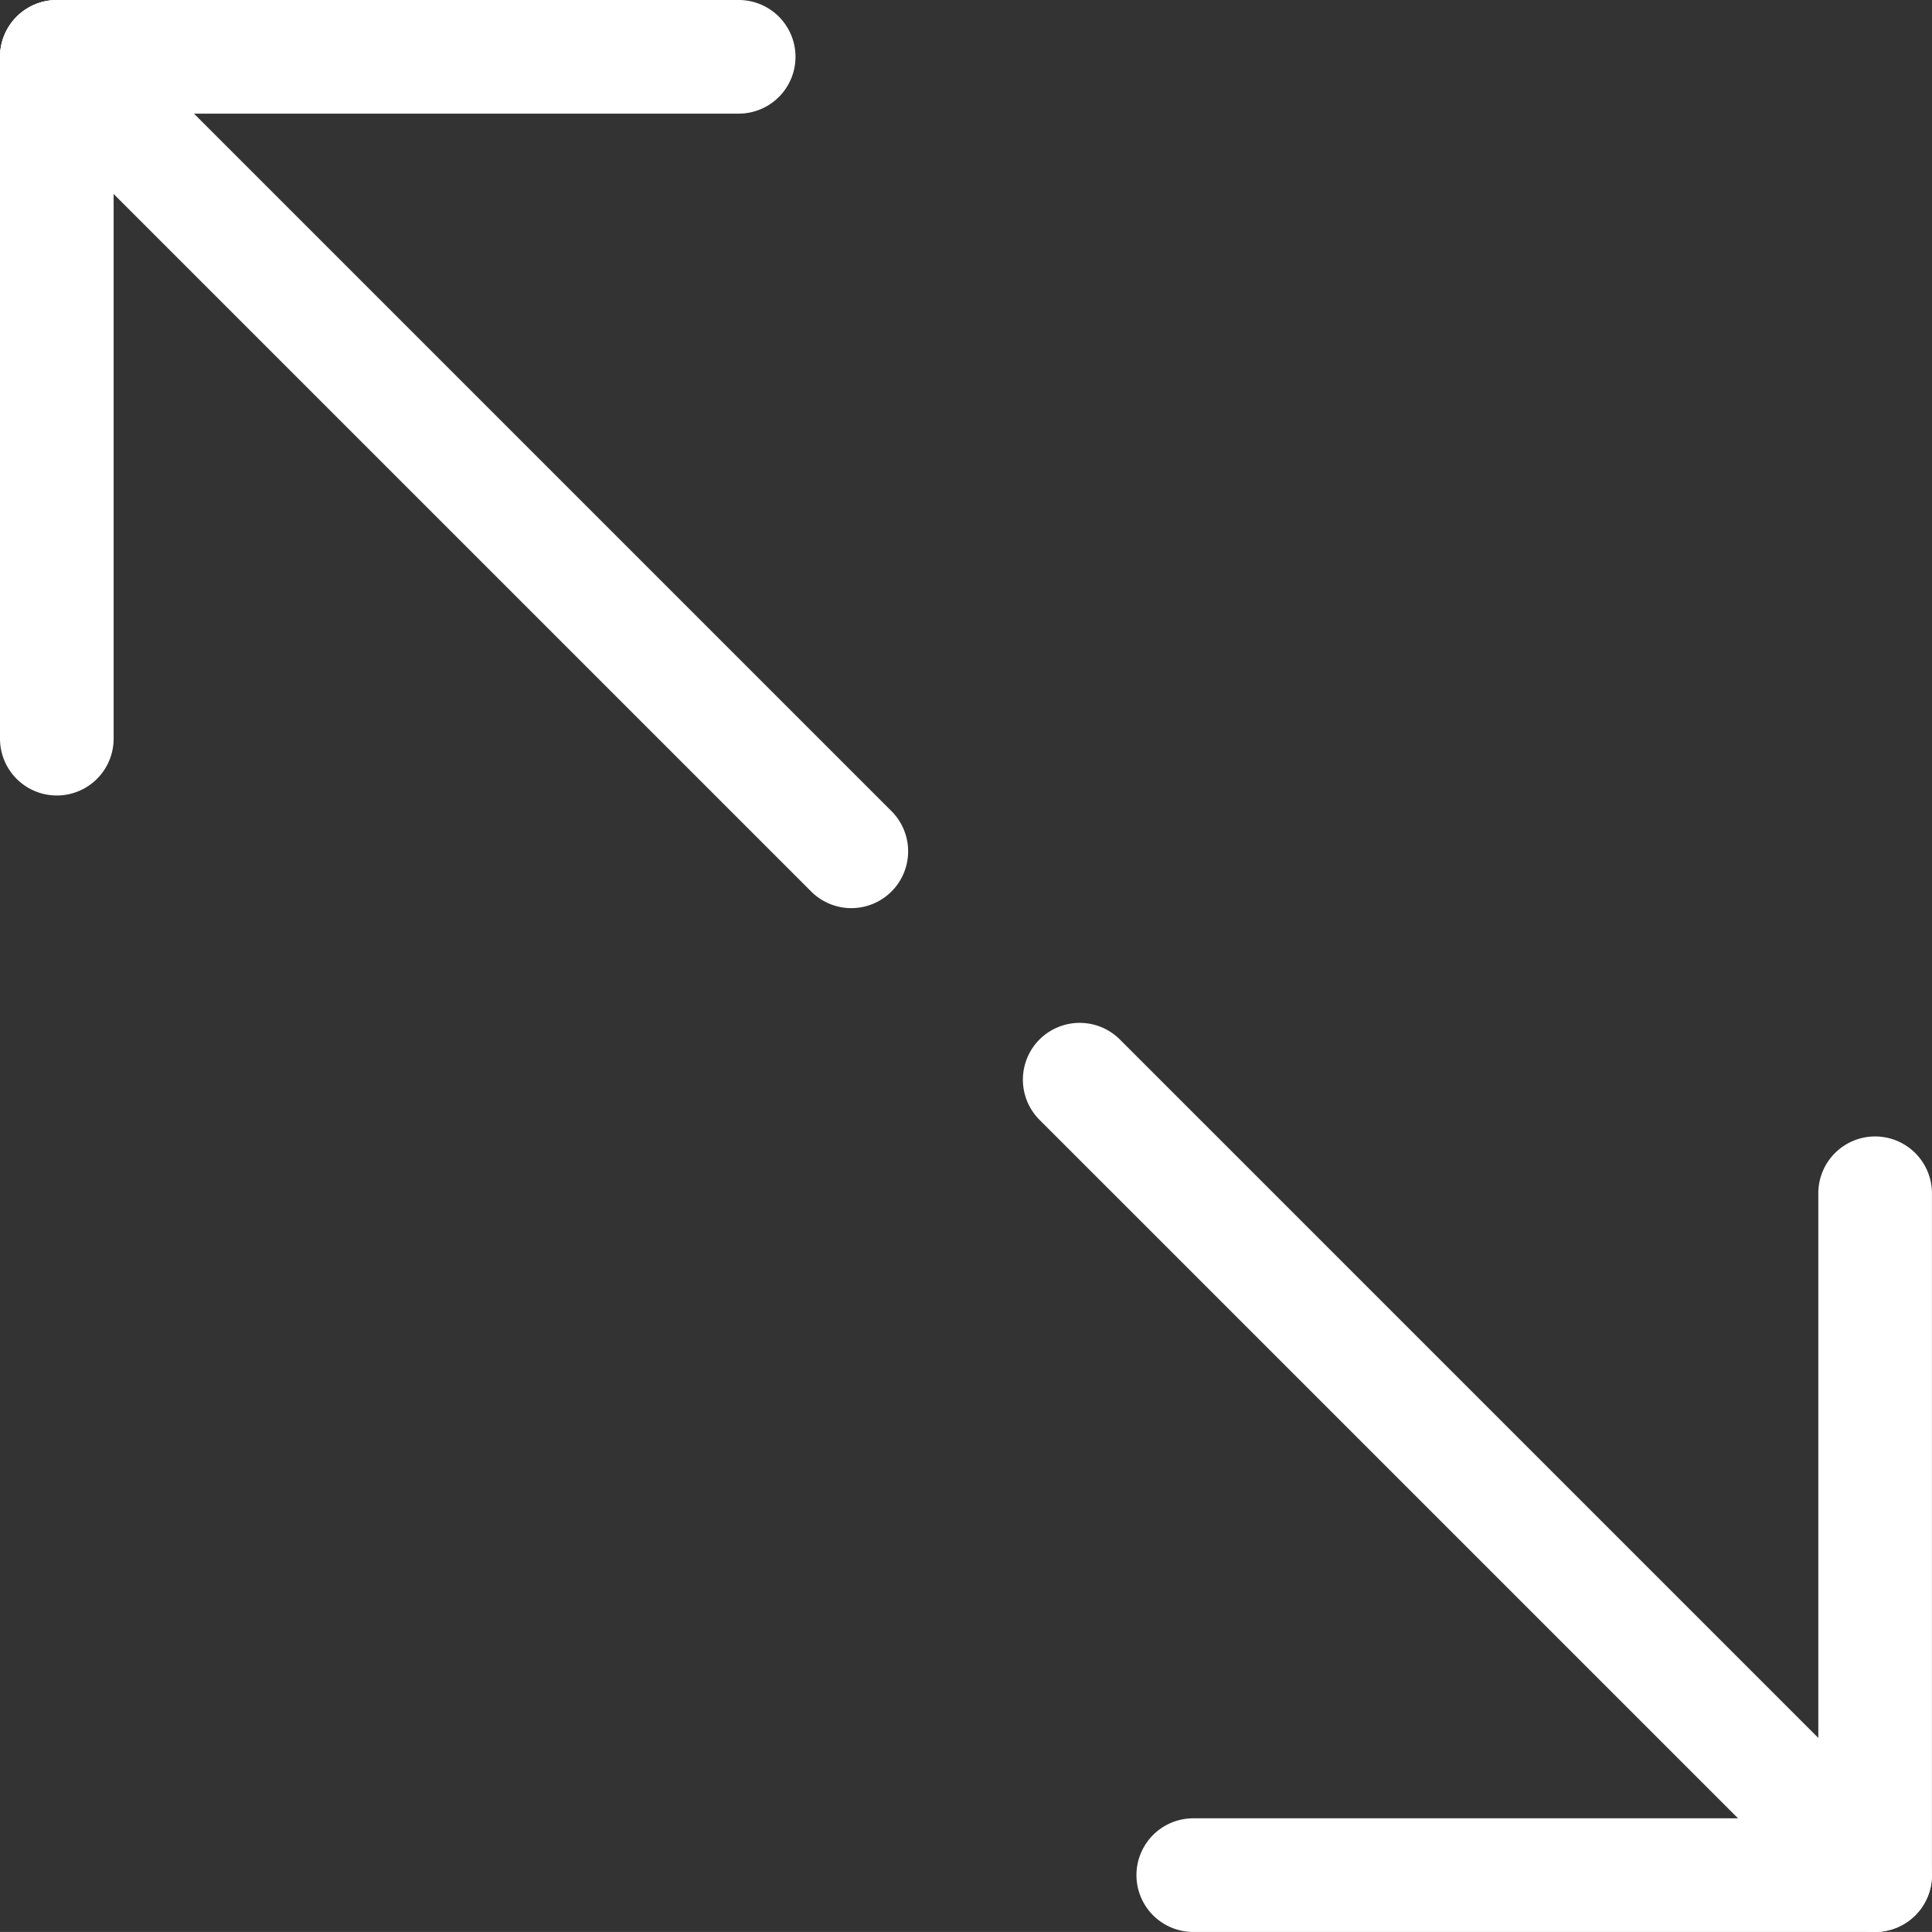 <svg xmlns="http://www.w3.org/2000/svg" width="36.656" height="36.655" viewBox="0 0 36.656 36.655">
  <rect x="0" y="0" width="36.656" height="36.655" fill="#333333" stroke="none"/>
  <g id="Group_4013" data-name="Group 4013" transform="translate(-165.344 -2778)">
    <g id="Group_3956" data-name="Group 3956" transform="translate(165.346 2778.002)">
      <g id="Group_3956-2" data-name="Group 3956" transform="translate(0 0)">
        <path id="Path_1280" data-name="Path 1280" d="M256.31,64.331a1.079,1.079,0,0,1,1.524,0l15.093,15.093a1.078,1.078,0,0,1-1.524,1.524L256.31,65.856A1.079,1.079,0,0,1,256.31,64.331Z" transform="translate(-255.995 -64.016)" fill="#fff"/>
      </g>
    </g>
    <g id="Group_3957" data-name="Group 3957" transform="translate(165.344 2778)">
      <g id="Group_3958" data-name="Group 3958" transform="translate(0)">
        <path id="Path_1281" data-name="Path 1281" d="M406.411,64a1.079,1.079,0,0,1,1.078,1.078V78.015a1.078,1.078,0,0,1-2.156,0V65.078A1.079,1.079,0,0,1,406.411,64Z" transform="translate(-405.333 -64)" fill="#fff"/>
      </g>
    </g>
    <g id="Group_3958-2" data-name="Group 3958" transform="translate(165.344 2778)">
      <g id="Group_3960" data-name="Group 3960" transform="translate(0)">
        <path id="Path_1282" data-name="Path 1282" d="M278.411,64h12.937a1.078,1.078,0,1,1,0,2.156H278.411a1.078,1.078,0,1,1,0-2.156Z" transform="translate(-277.333 -64)" fill="#fff"/>
      </g>
    </g>
    <g id="Group_3959" data-name="Group 3959" transform="translate(184.752 2797.407)">
      <g id="Group_3962" data-name="Group 3962" transform="translate(0)">
        <path id="Path_1283" data-name="Path 1283" d="M64.31,256.331a1.079,1.079,0,0,1,1.524,0l15.093,15.093a1.078,1.078,0,0,1-1.524,1.524L64.31,257.856A1.079,1.079,0,0,1,64.31,256.331Z" transform="translate(-63.995 -256.016)" fill="#fff"/>
      </g>
    </g>
    <g id="Group_3960-2" data-name="Group 3960" transform="translate(199.843 2799.562)">
      <g id="Group_3964" data-name="Group 3964" transform="translate(0)">
        <path id="Path_1284" data-name="Path 1284" d="M65.078,277.333a1.079,1.079,0,0,1,1.078,1.078v12.937a1.078,1.078,0,1,1-2.156,0V278.411A1.078,1.078,0,0,1,65.078,277.333Z" transform="translate(-64 -277.333)" fill="#fff"/>
      </g>
    </g>
    <g id="Group_3961" data-name="Group 3961" transform="translate(186.906 2812.499)">
      <g id="Group_3966" data-name="Group 3966" transform="translate(0)">
        <path id="Path_1285" data-name="Path 1285" d="M65.078,405.333H78.015a1.078,1.078,0,1,1,0,2.156H65.078a1.078,1.078,0,1,1,0-2.156Z" transform="translate(-64 -405.333)" fill="#fff"/>
      </g>
    </g>
  </g>
</svg>
